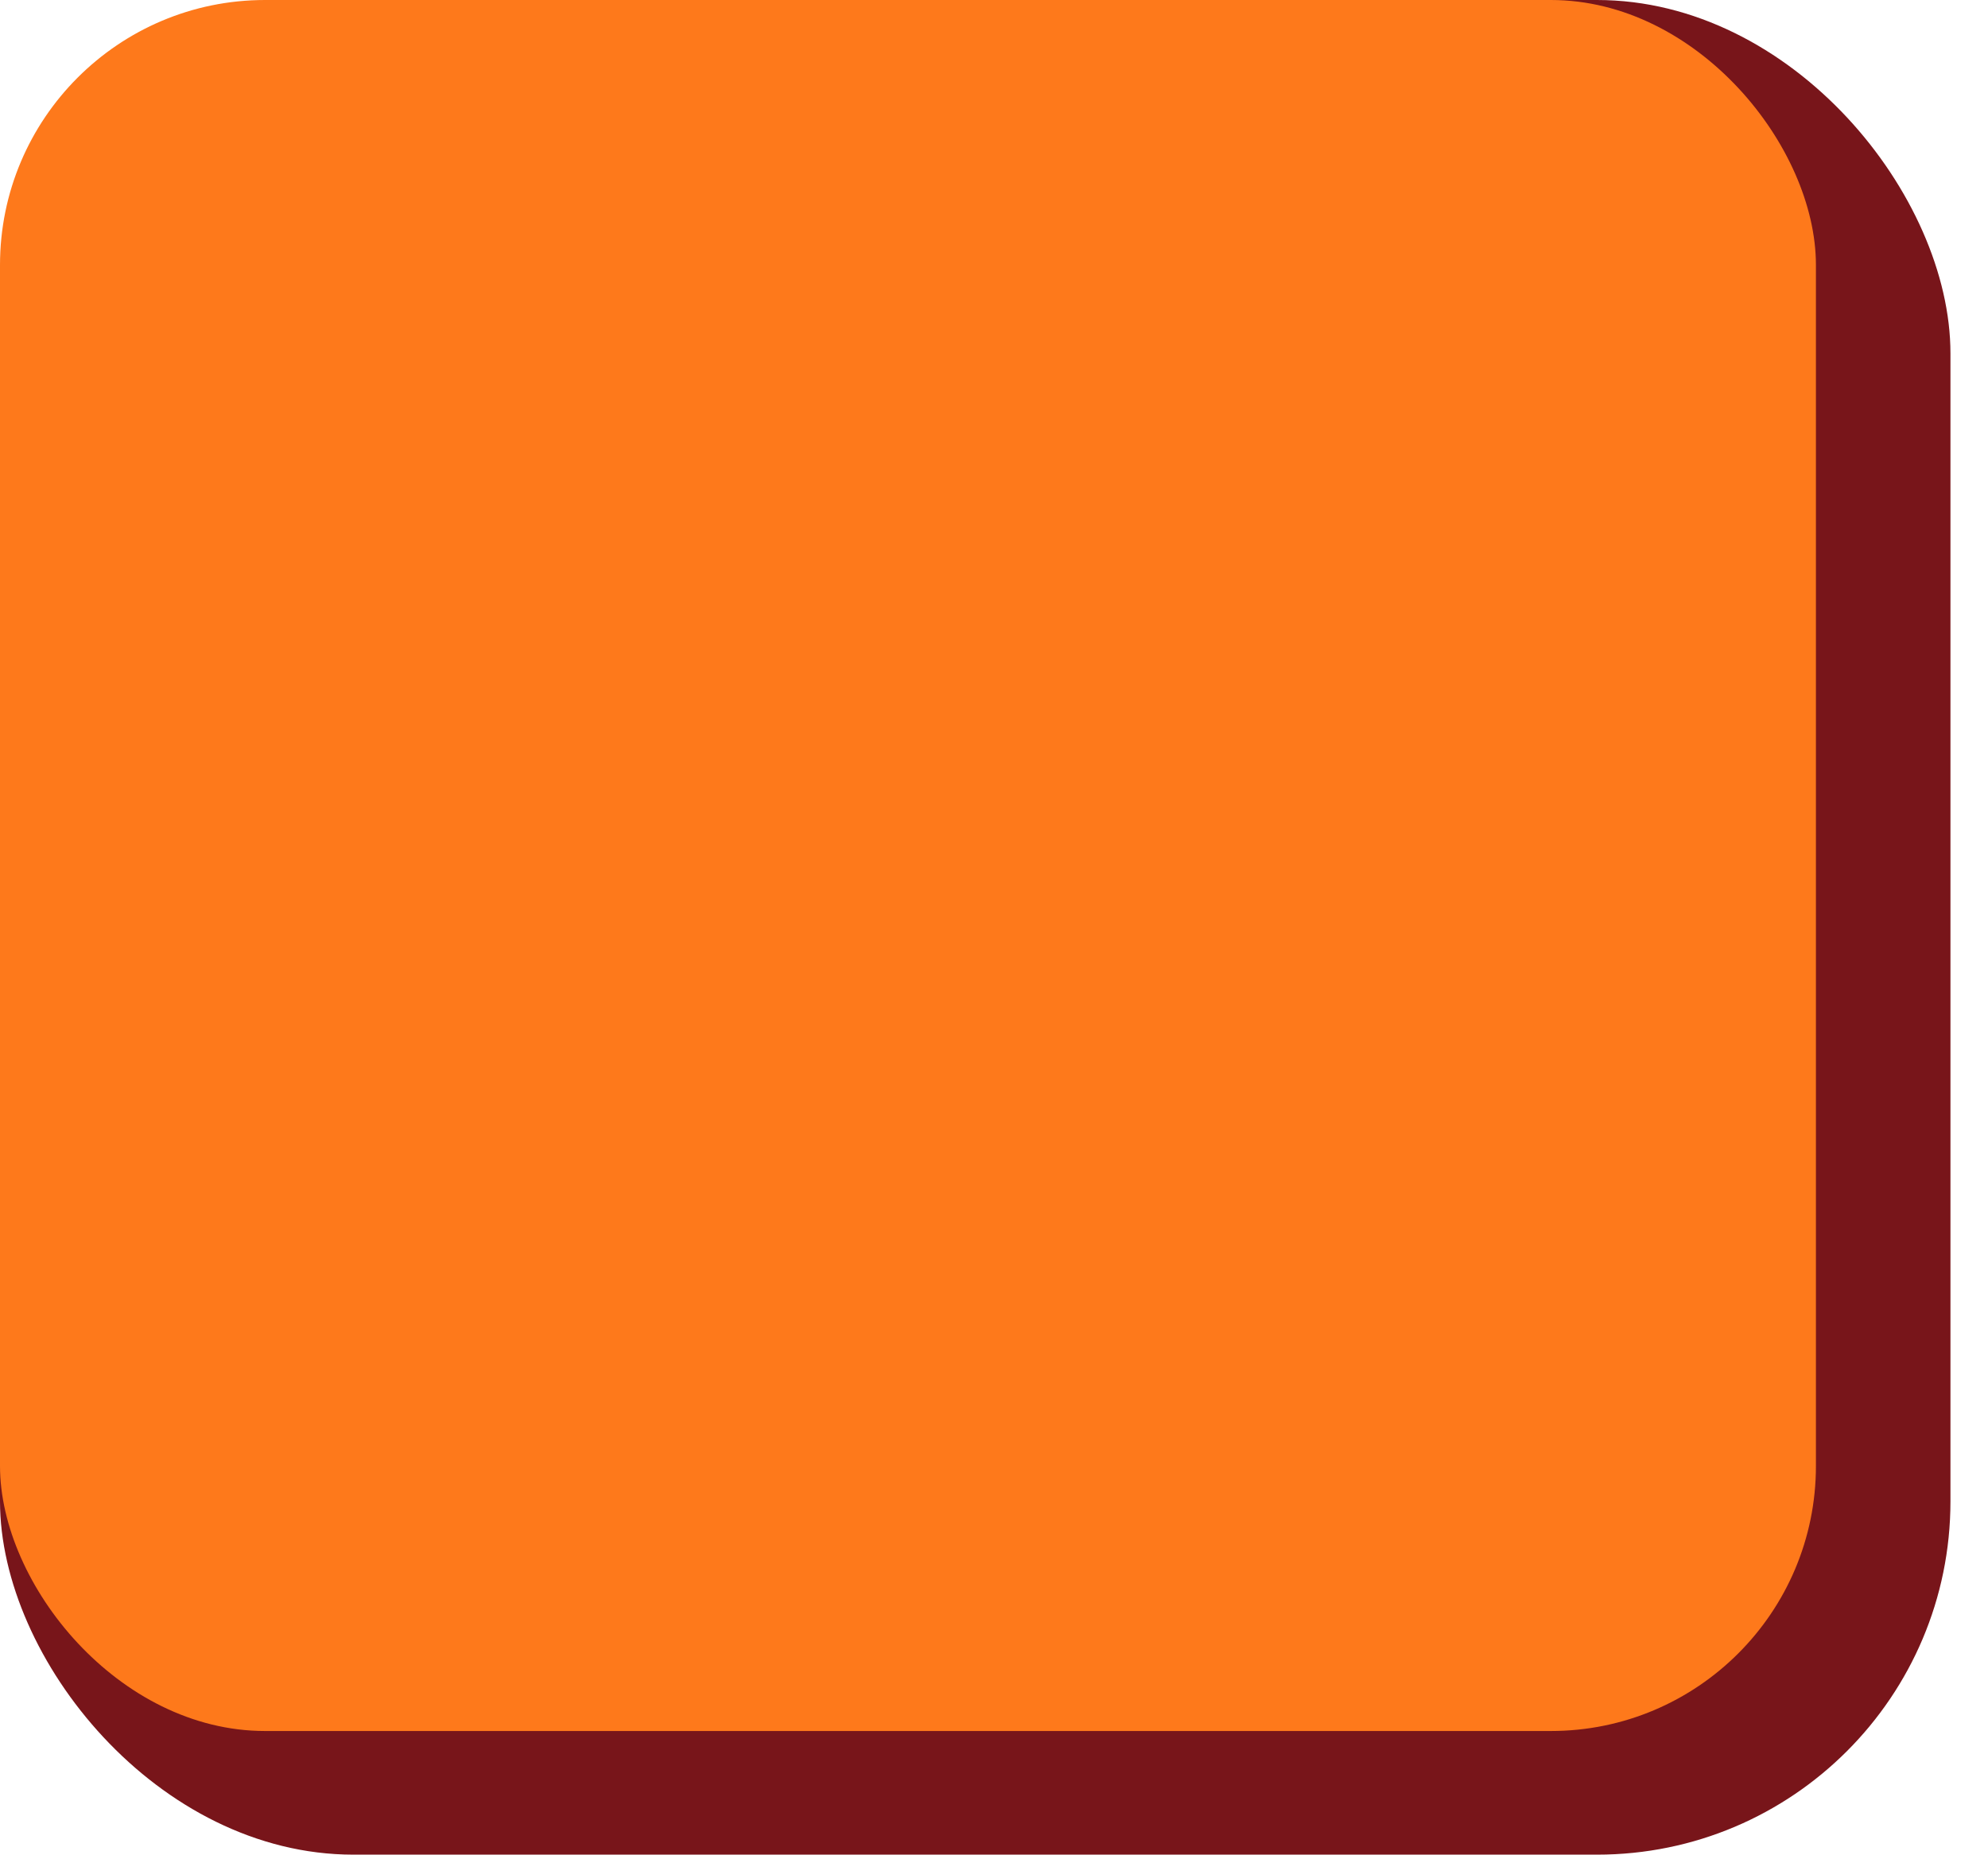 <svg width="45" height="42" viewBox="0 0 45 42" fill="none" xmlns="http://www.w3.org/2000/svg">
<rect width="44.15" height="41.986" rx="8" fill="#78151A"/>
<rect width="41.105" height="39.187" rx="6" fill="#FE791B"/>
</svg>
